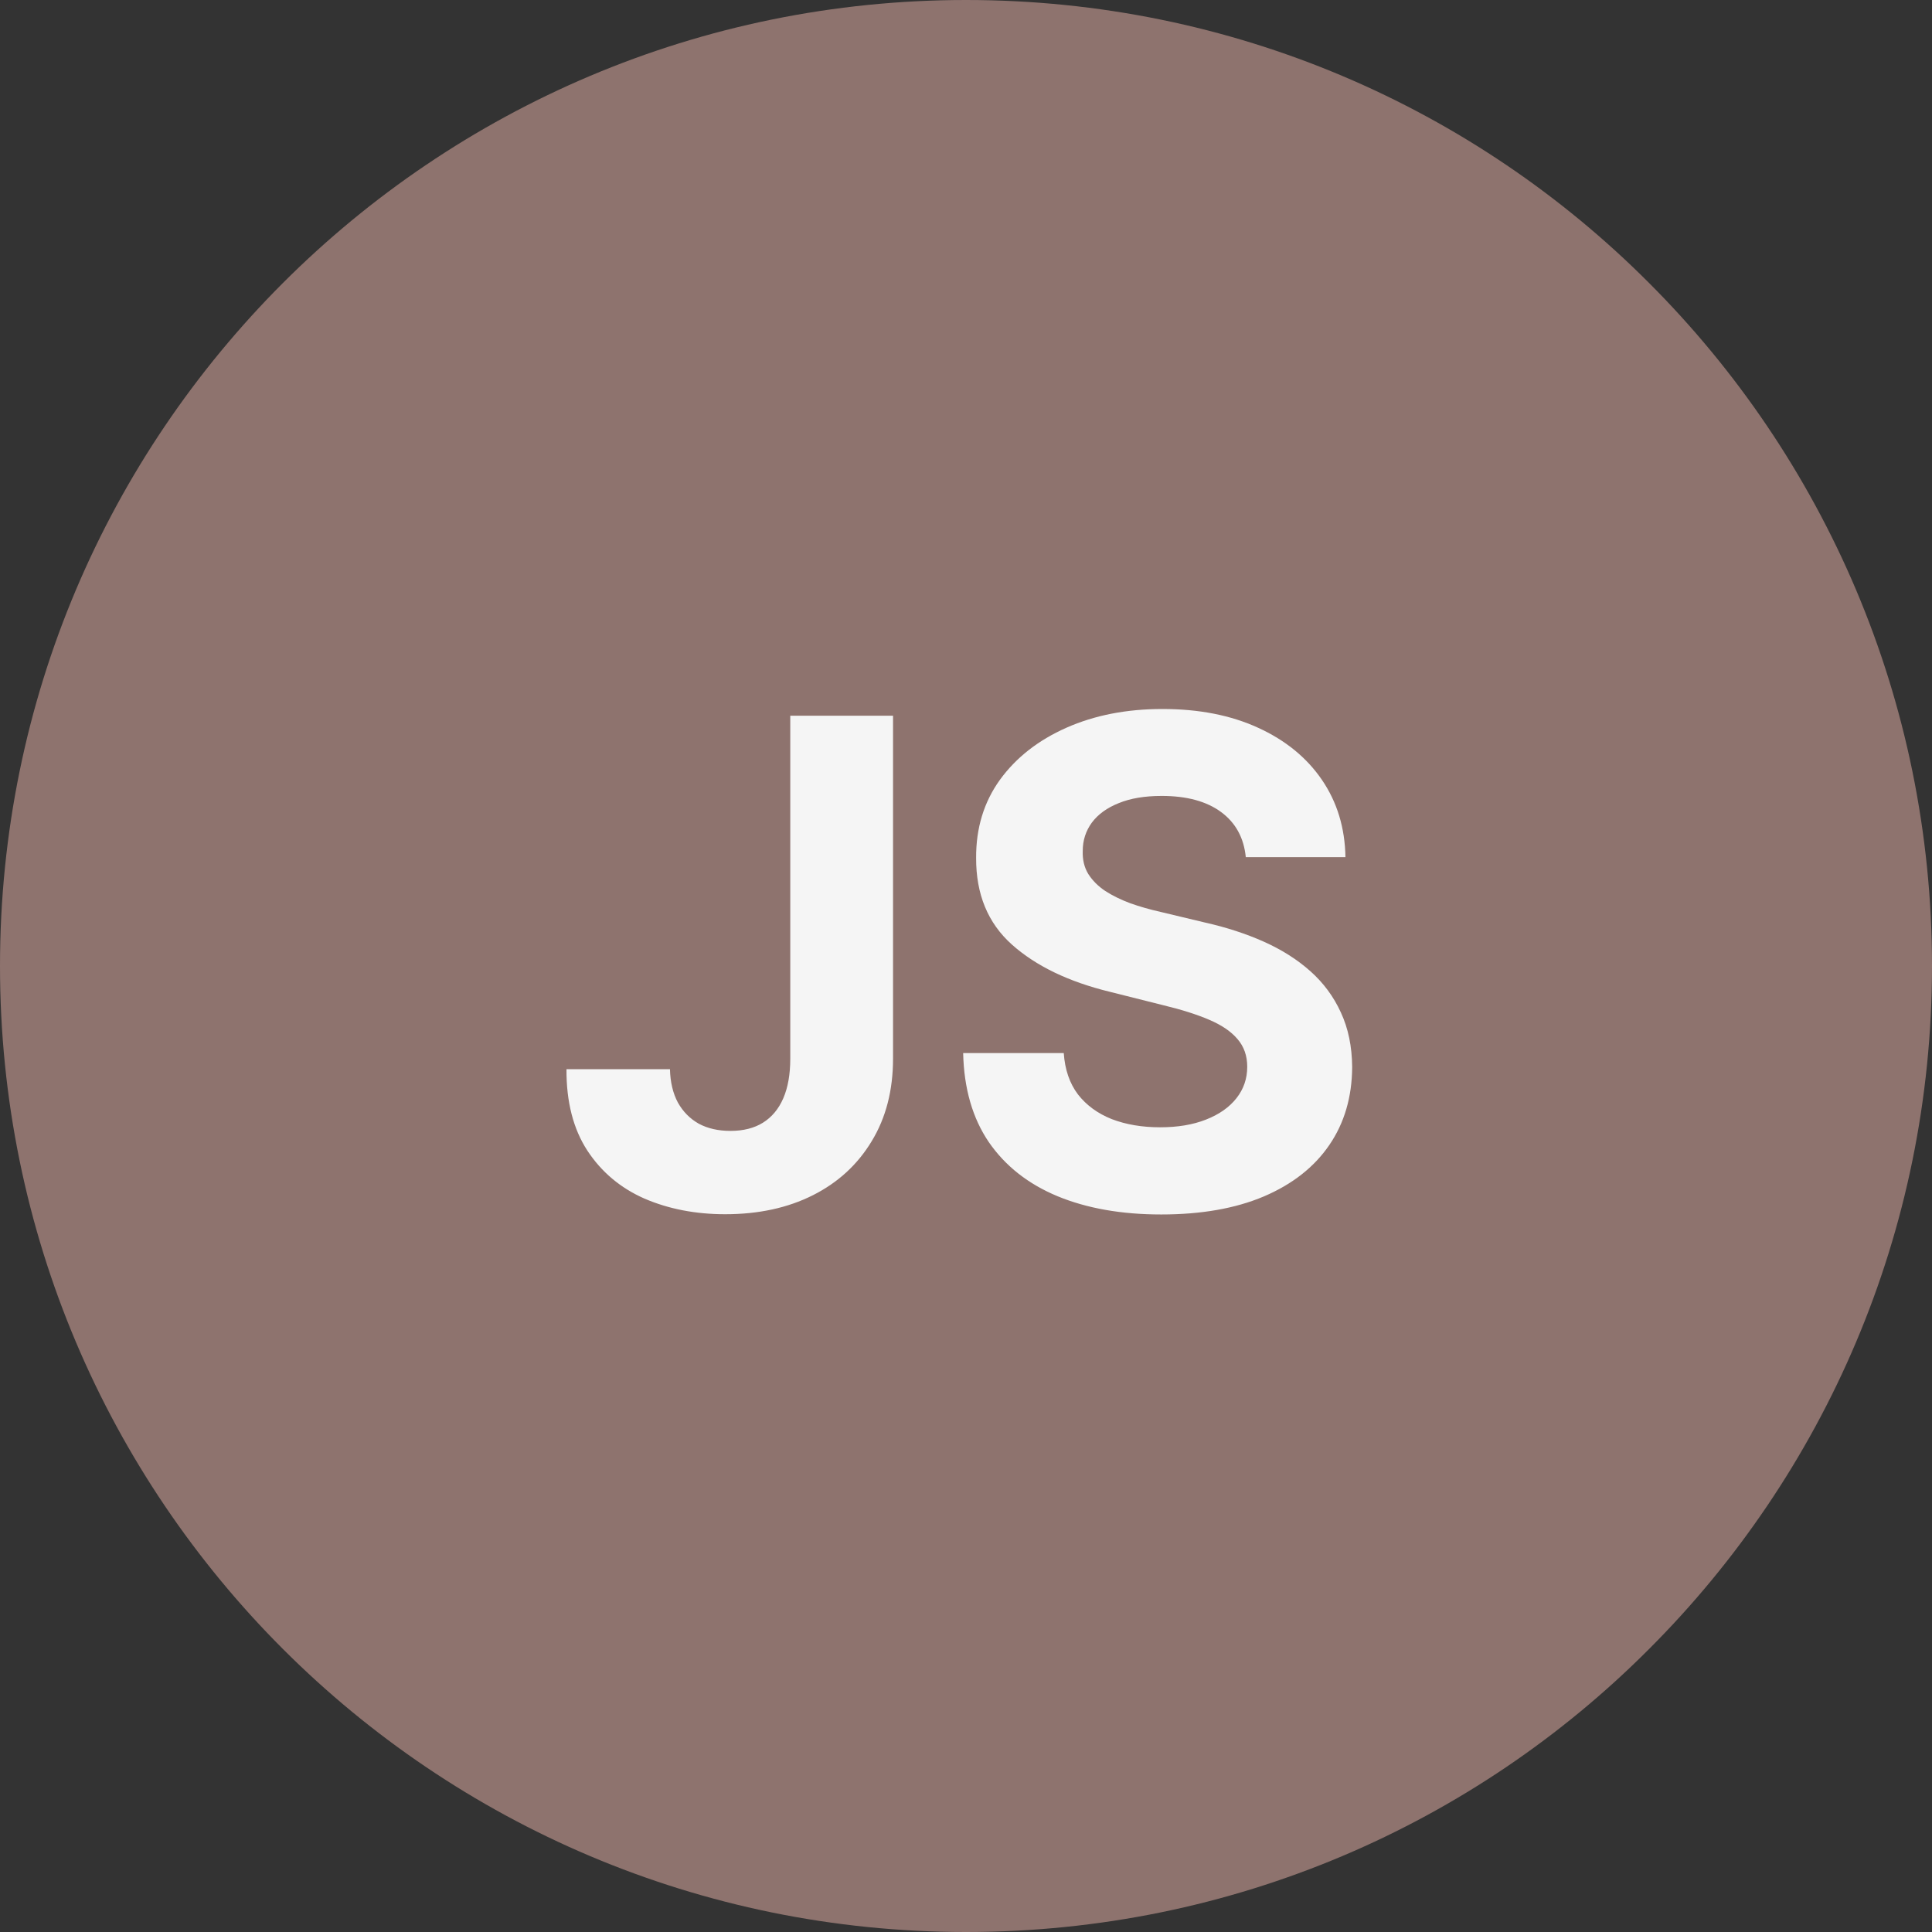 <svg width="200" height="200" viewBox="0 0 200 200" fill="none" xmlns="http://www.w3.org/2000/svg">
<rect x="0" y="0" width="200" height="200" fill="#333333" stroke="none"/>
<g clip-path="url(#clip0_9_83)">
<path d="M170.708 29.291C152.657 11.183 127.628 0 99.999 0C72.425 0 47.4 11.183 29.292 29.291C11.185 47.399 0 72.37 0 100C0 127.629 11.185 152.602 29.292 170.708C47.4 188.816 72.425 200 99.999 200C127.628 200 152.657 188.816 170.708 170.708C188.816 152.602 200 127.629 200 100C200 72.37 188.816 47.399 170.708 29.291Z" fill="#8E736E"/>
<path d="M81.808 74.091H92.447V109.588C92.447 112.869 91.71 115.72 90.235 118.139C88.777 120.559 86.747 122.423 84.145 123.732C81.543 125.041 78.519 125.696 75.072 125.696C72.006 125.696 69.222 125.157 66.719 124.08C64.234 122.987 62.262 121.329 60.803 119.109C59.345 116.871 58.624 114.062 58.641 110.682H69.354C69.388 112.024 69.661 113.176 70.175 114.137C70.705 115.082 71.426 115.811 72.337 116.325C73.265 116.822 74.359 117.07 75.619 117.07C76.944 117.07 78.063 116.789 78.974 116.225C79.903 115.645 80.607 114.8 81.087 113.69C81.568 112.579 81.808 111.212 81.808 109.588V74.091ZM128.964 88.732C128.765 86.727 127.911 85.169 126.403 84.059C124.895 82.949 122.849 82.394 120.263 82.394C118.507 82.394 117.024 82.642 115.814 83.139C114.604 83.62 113.676 84.291 113.03 85.153C112.4 86.014 112.085 86.992 112.085 88.086C112.052 88.997 112.243 89.793 112.657 90.472C113.088 91.152 113.676 91.74 114.422 92.237C115.168 92.718 116.029 93.14 117.007 93.505C117.985 93.853 119.029 94.151 120.139 94.4L124.713 95.494C126.934 95.991 128.972 96.654 130.828 97.482C132.684 98.311 134.292 99.33 135.651 100.54C137.009 101.75 138.062 103.175 138.808 104.815C139.57 106.456 139.959 108.337 139.976 110.458C139.959 113.574 139.164 116.275 137.589 118.562C136.032 120.832 133.778 122.597 130.828 123.857C127.895 125.099 124.357 125.721 120.214 125.721C116.104 125.721 112.524 125.091 109.475 123.832C106.442 122.572 104.073 120.708 102.366 118.239C100.675 115.753 99.789 112.679 99.706 109.016H110.121C110.237 110.723 110.726 112.148 111.588 113.292C112.466 114.419 113.635 115.272 115.093 115.852C116.568 116.416 118.233 116.697 120.089 116.697C121.912 116.697 123.495 116.432 124.837 115.902C126.196 115.372 127.249 114.634 127.994 113.69C128.74 112.745 129.113 111.66 129.113 110.433C129.113 109.29 128.773 108.329 128.094 107.55C127.431 106.771 126.453 106.108 125.161 105.561C123.884 105.014 122.318 104.517 120.462 104.07L114.919 102.678C110.627 101.634 107.238 100.001 104.752 97.781C102.266 95.56 101.032 92.569 101.048 88.807C101.032 85.724 101.852 83.031 103.509 80.728C105.183 78.424 107.478 76.626 110.395 75.334C113.312 74.041 116.626 73.395 120.338 73.395C124.116 73.395 127.414 74.041 130.232 75.334C133.065 76.626 135.269 78.424 136.844 80.728C138.418 83.031 139.23 85.7 139.28 88.732H128.964Z" fill="#F5F5F5"/>
</g>
<defs>
<clipPath id="clip0_9_83">
<rect width="200" height="200" fill="white"/>
</clipPath>
</defs>
</svg>
